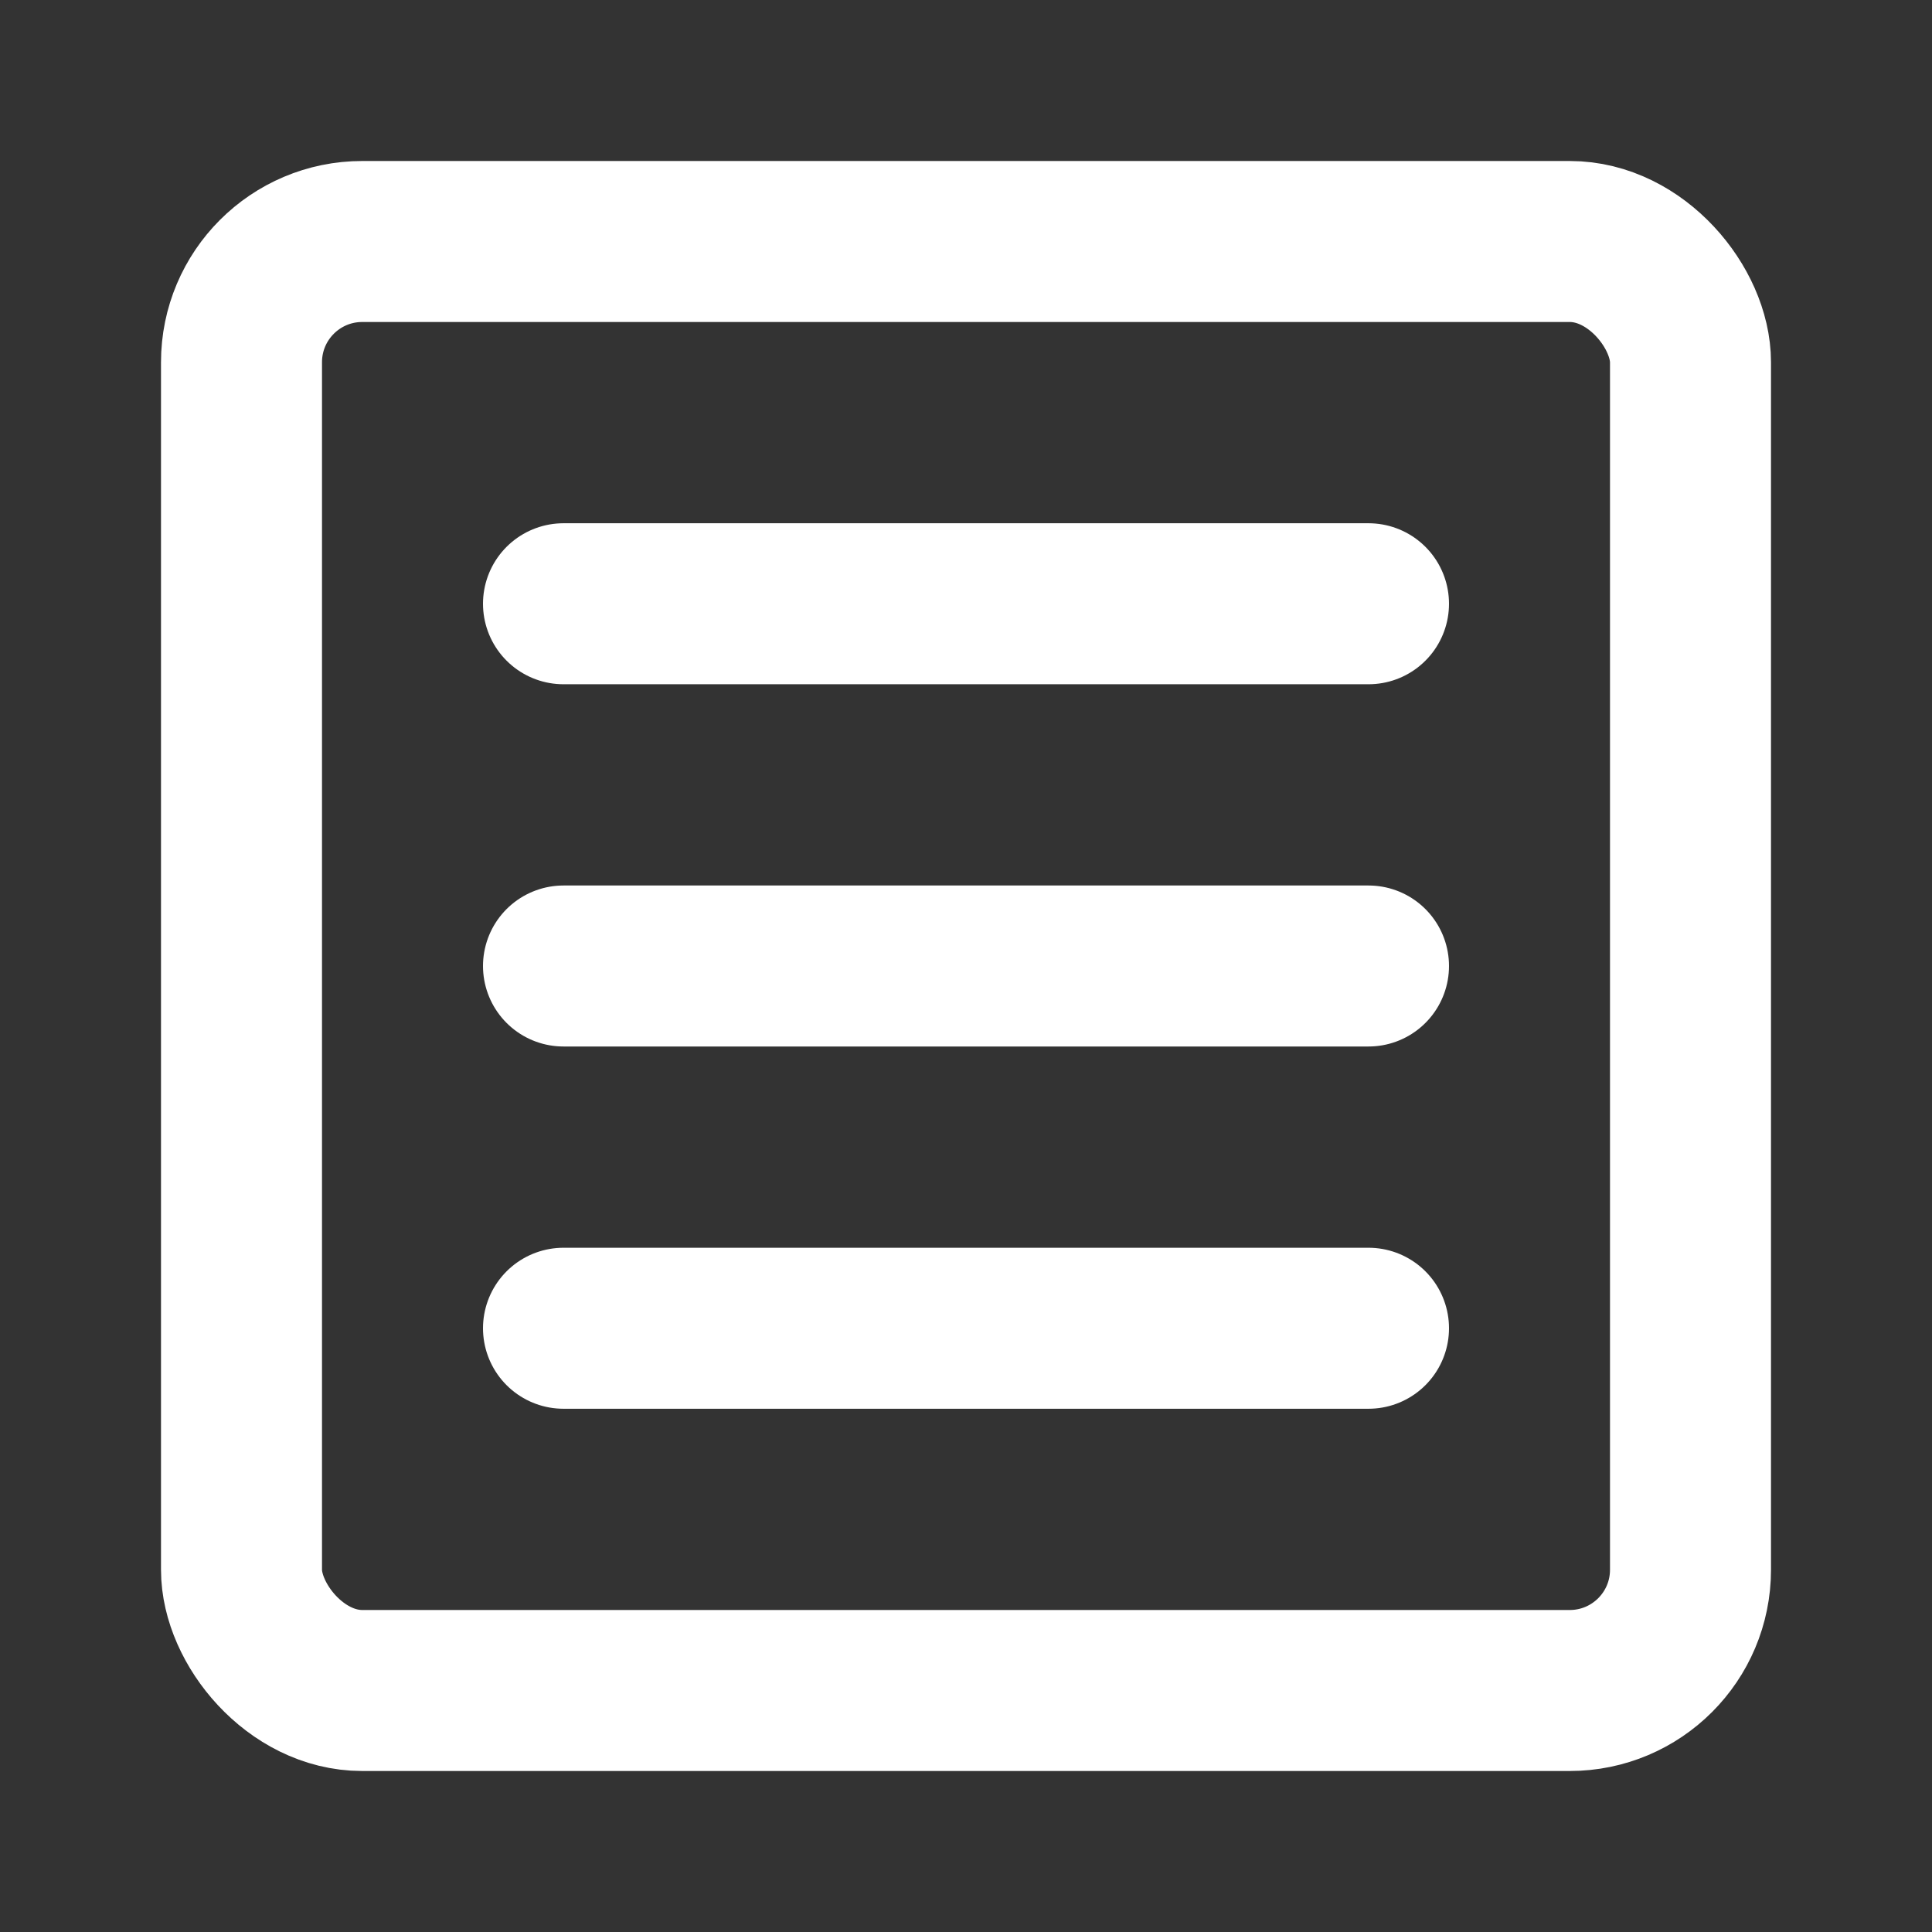 <?xml version="1.0" encoding="UTF-8"?>
<svg width="28" height="28" viewBox="0 0 48 48" fill="none" xmlns="http://www.w3.org/2000/svg">
    <rect x="0" y="0" width="48" height="48" fill="#333333" stroke="none"/>
    <rect x="6" y="6" width="36" height="36" rx="3" fill="none" stroke="#ffffff" stroke-width="4"
          stroke-linejoin="round"/>
    <path d="M34 24H14" stroke="#ffffff" stroke-width="4" stroke-linecap="round" stroke-linejoin="round"/>
    <path d="M34 15H14" stroke="#ffffff" stroke-width="4" stroke-linecap="round" stroke-linejoin="round"/>
    <path d="M34 33H14" stroke="#ffffff" stroke-width="4" stroke-linecap="round" stroke-linejoin="round"/>
</svg>
